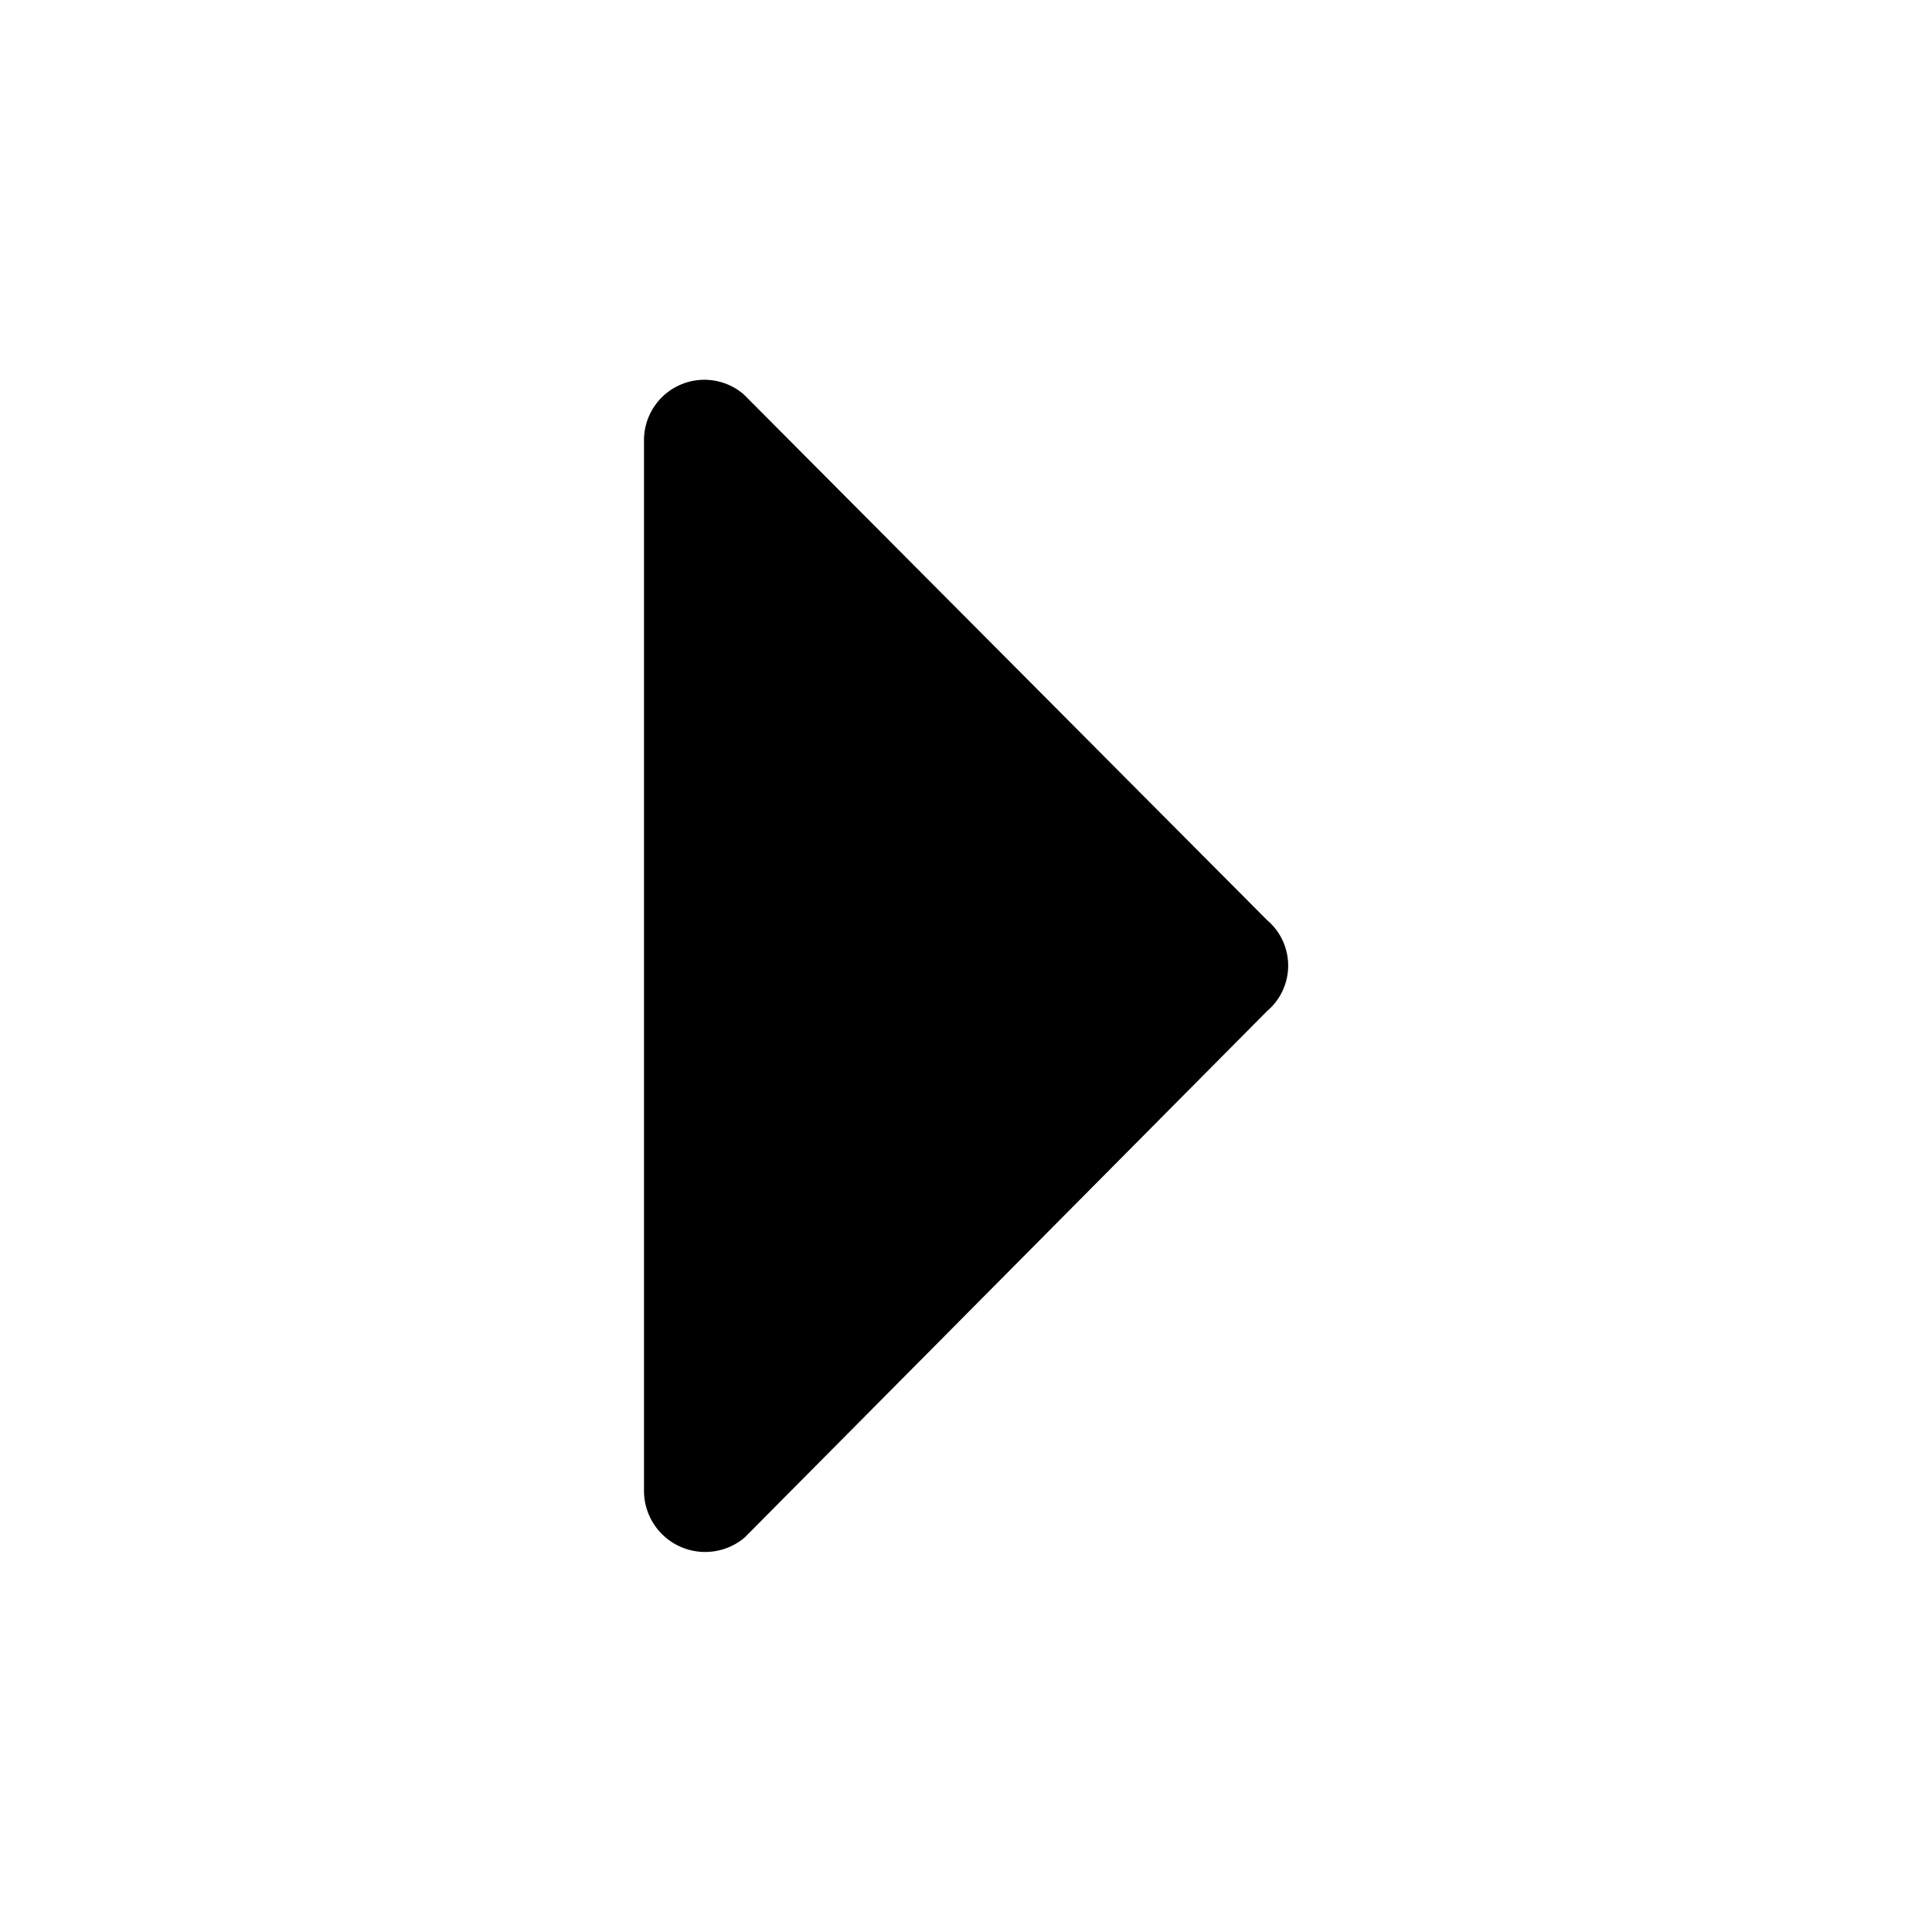 <svg id="Layer_1" data-name="Layer 1" xmlns="http://www.w3.org/2000/svg" viewBox="0 0 24 24"><title>caret-right</title><path d="M15.74,11.43,9.24,4.9A.75.75,0,0,0,8,5.47V18.53a.76.76,0,0,0,1.25.57l6.49-6.54A.74.74,0,0,0,15.74,11.43Z"/></svg>
